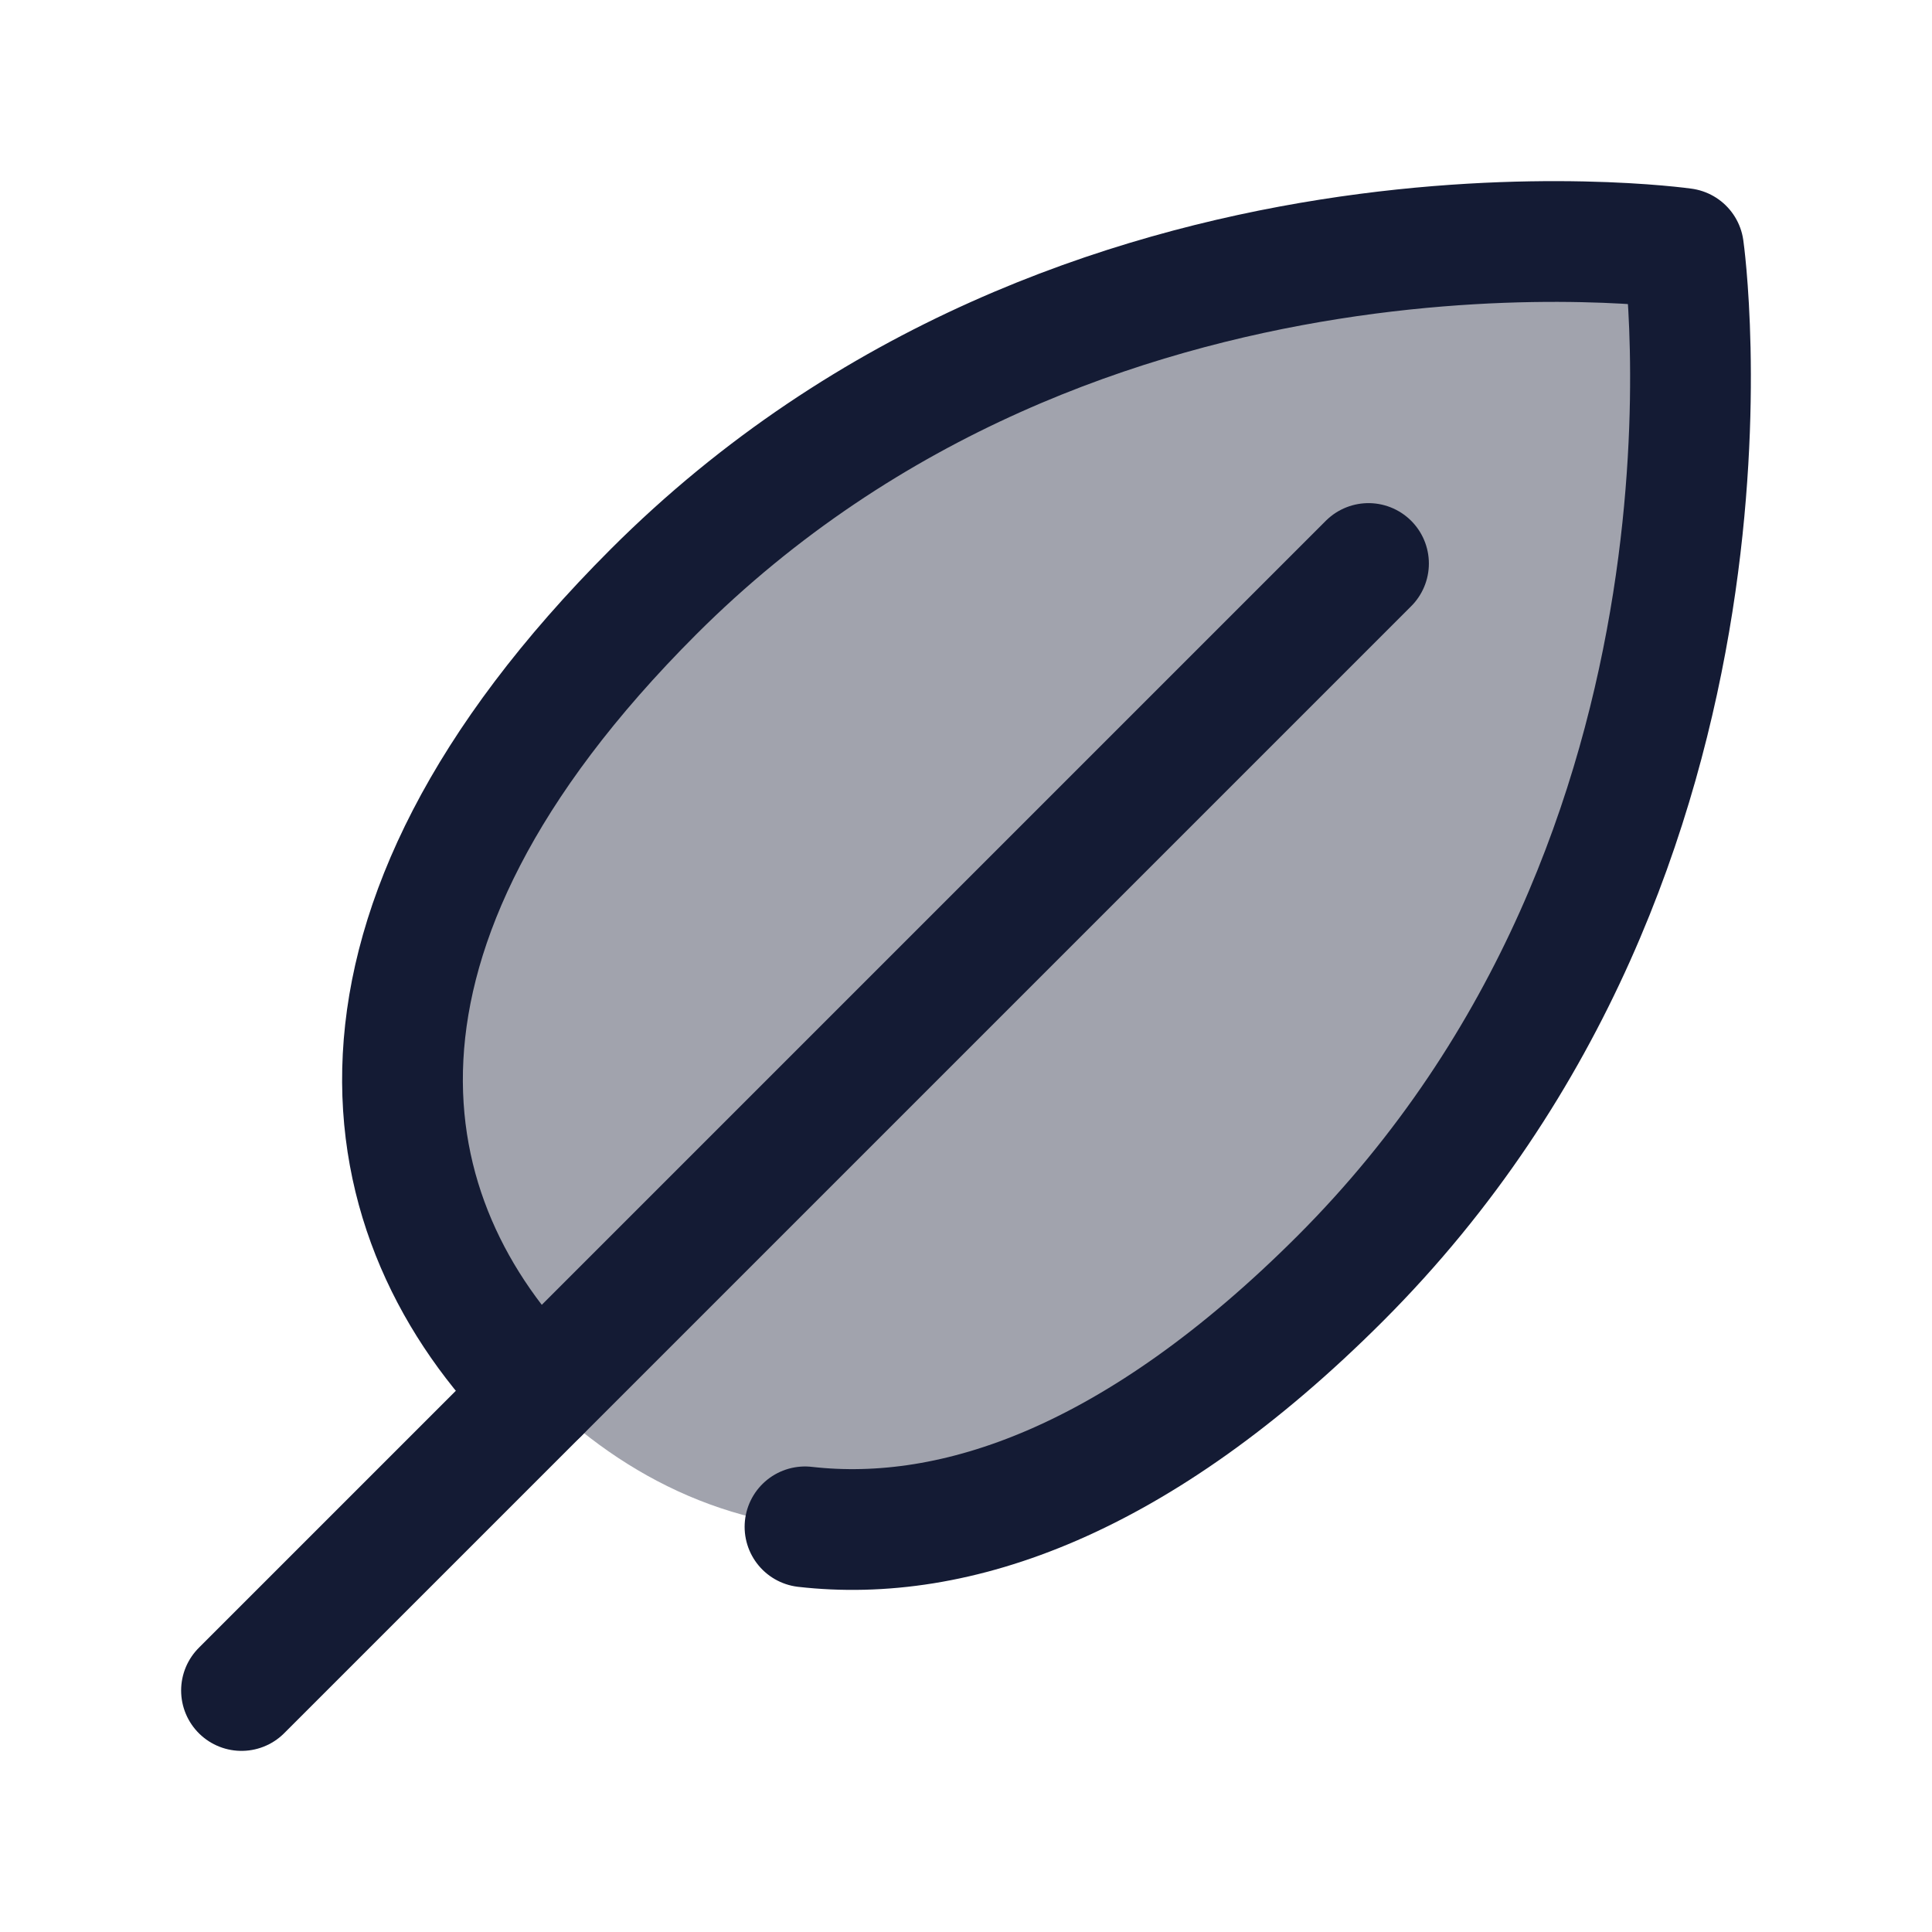 <svg width="24" height="24" viewBox="0 0 24 24" fill="none" xmlns="http://www.w3.org/2000/svg">
<path opacity="0.4" d="M16.648 15.883C12.383 20.148 8.828 19.437 6.696 17.304C4.563 15.172 3.852 11.617 8.117 7.352C13.449 2.021 20.913 3.087 20.913 3.087C20.913 3.087 21.979 10.551 16.648 15.883Z" fill="#141B34"/>
<path d="M3 21L17 7" stroke="#141B34" stroke-width="1.5" stroke-linecap="round"/>
<path d="M6.696 17.304C4.563 15.172 3.852 11.617 8.117 7.352C13.449 2.021 20.913 3.087 20.913 3.087C20.913 3.087 21.979 10.551 16.648 15.883C14.137 18.393 11.873 19.18 10 18.967" stroke="#141B34" stroke-width="1.5" stroke-linecap="round" stroke-linejoin="round"/>
</svg>

